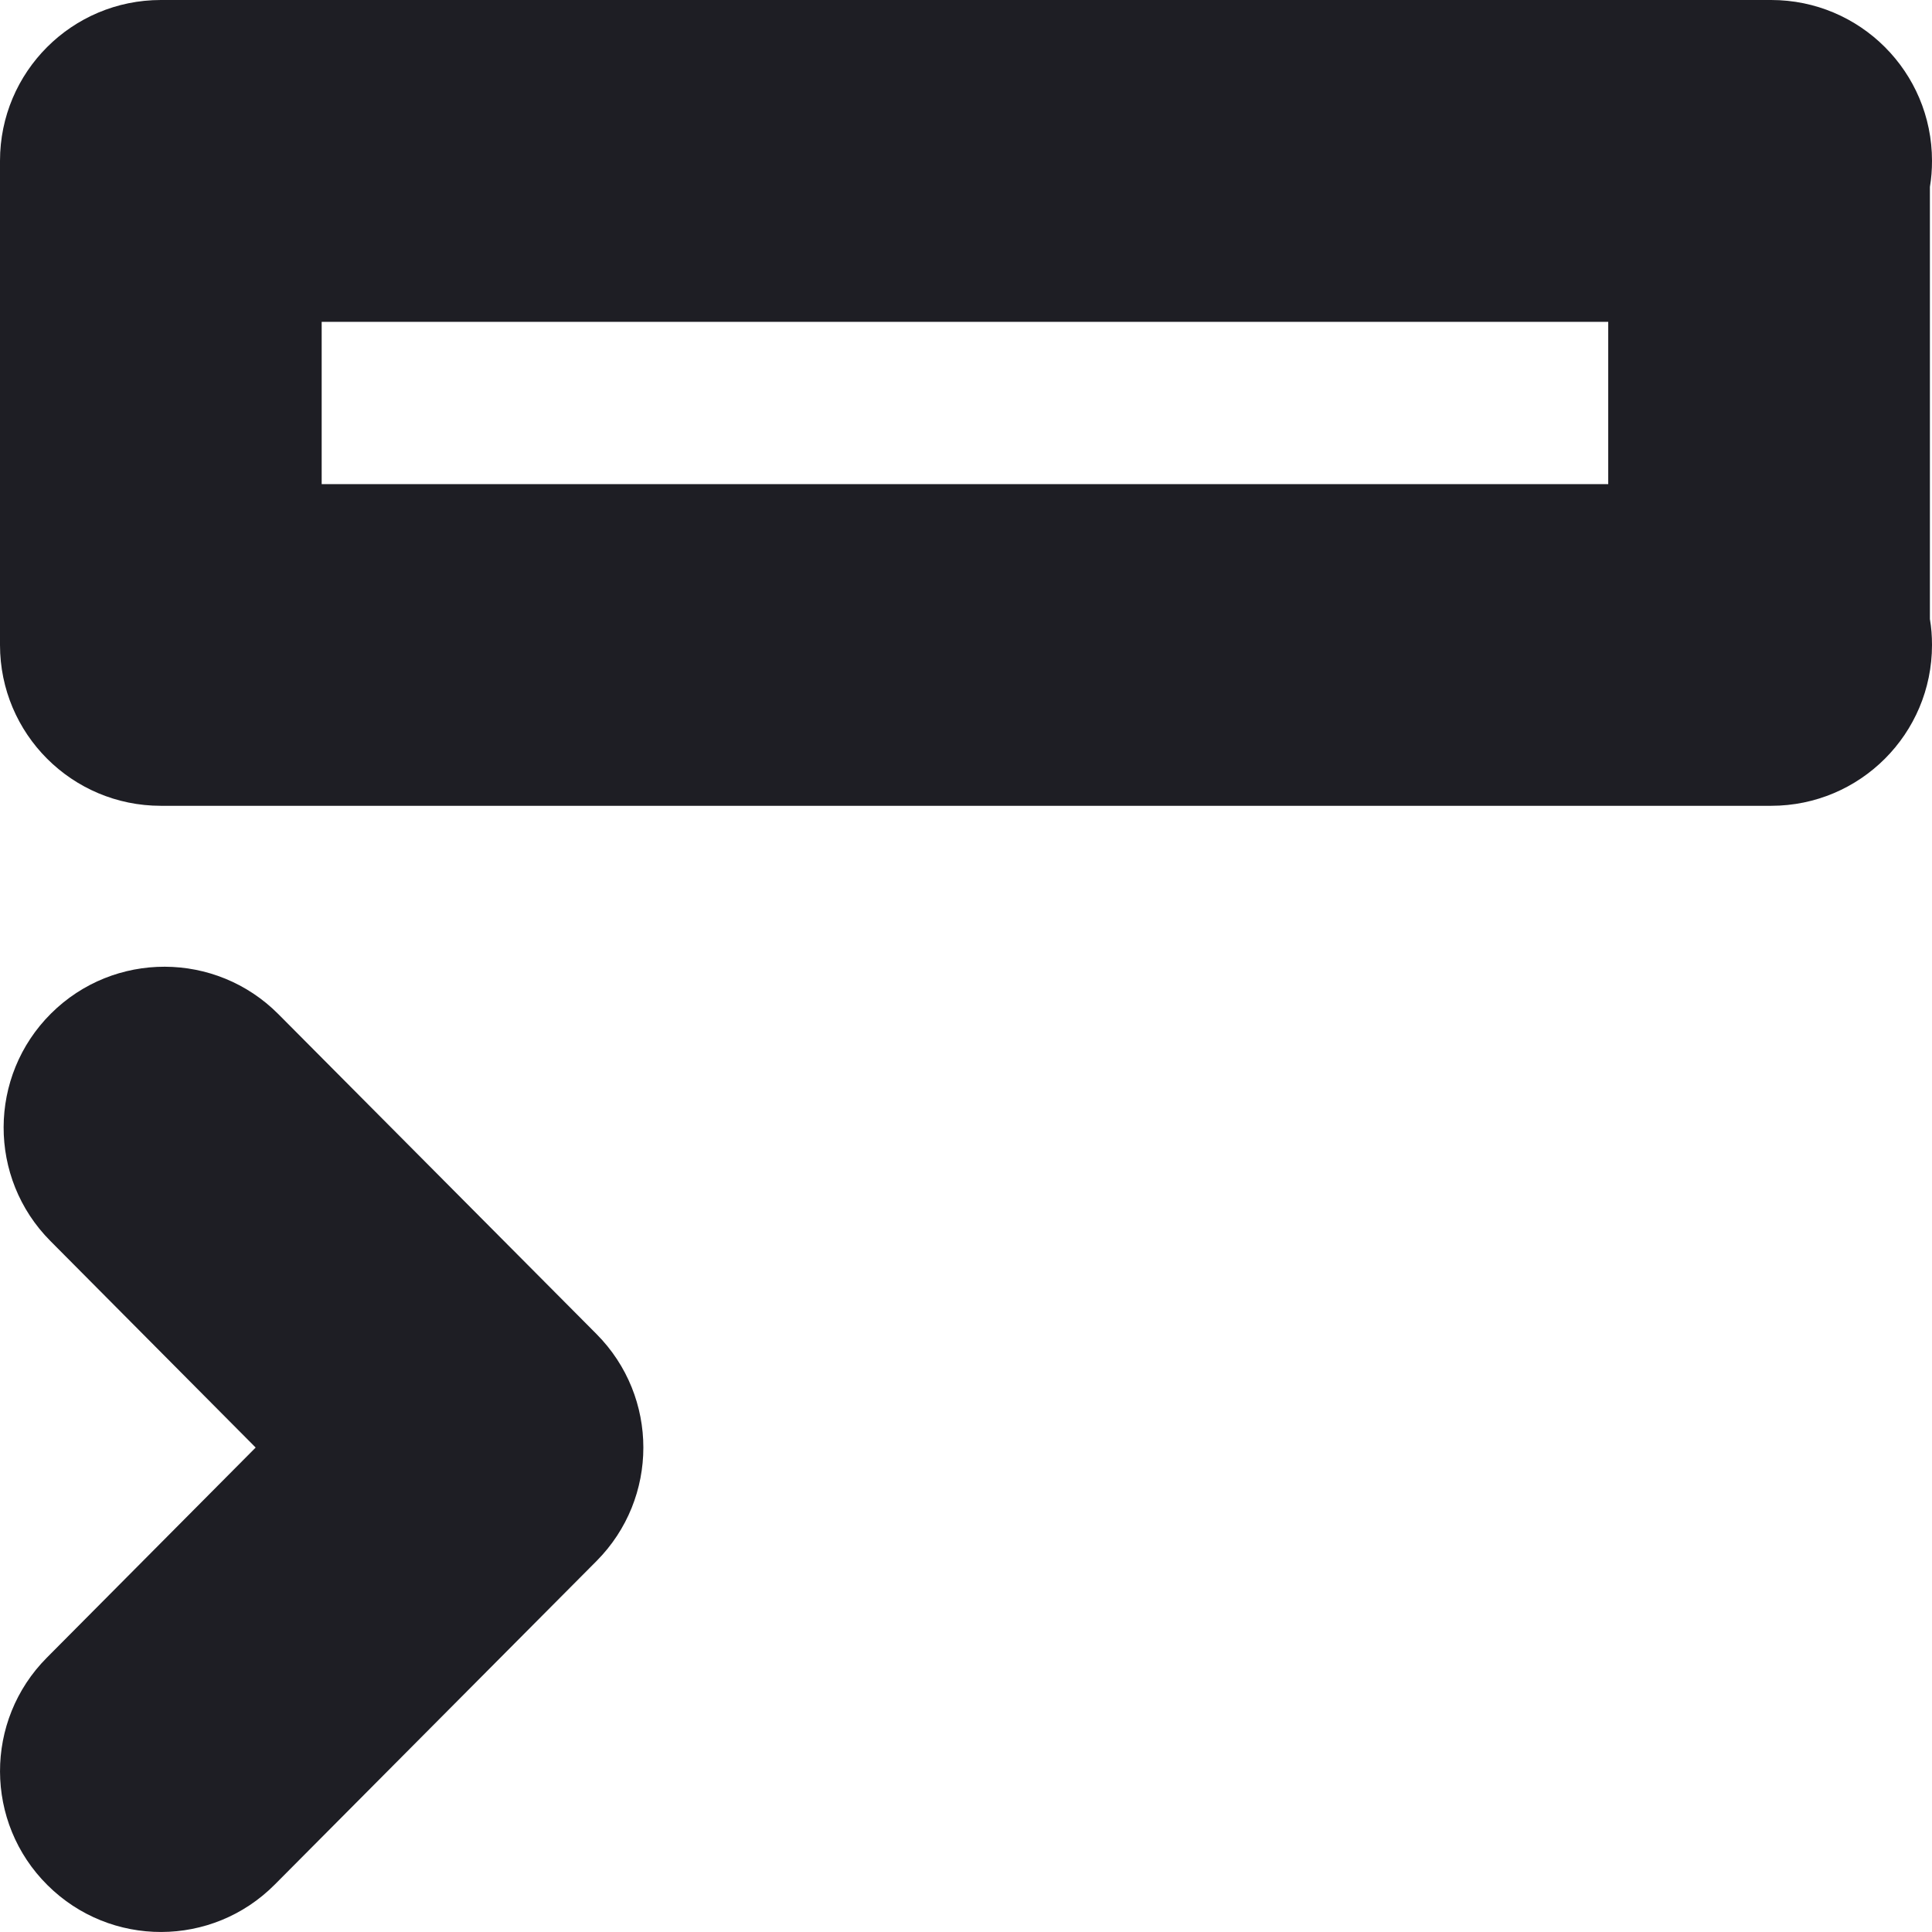 <svg id="meteor-icon-kit__regular-insert-row-after" viewBox="0 0 12 12" fill="none" xmlns="http://www.w3.org/2000/svg"><path fill-rule="evenodd" clip-rule="evenodd" d="M11.987 1.161V3.845C11.996 3.897 12 3.951 12 4.006C12 4.558 11.553 5.005 11.001 5.005H0.999C0.447 5.005 0 4.558 0 4.006V0.999C0 0.447 0.447 0 0.999 0H11.001C11.553 0 12 0.447 12 0.999C12 1.054 11.996 1.108 11.987 1.161zM9.989 1.999H1.998V3.007H9.989V1.999zM1.588 8.991L0.313 7.708C-0.076 7.317 -0.074 6.684 0.317 6.295C0.708 5.906 1.34 5.908 1.729 6.299L3.705 8.286C4.093 8.676 4.093 9.306 3.705 9.696L1.707 11.705C1.318 12.097 0.686 12.098 0.295 11.709C-0.097 11.32 -0.098 10.687 0.291 10.296L1.588 8.991z" fill="#1E1E24"/></svg>